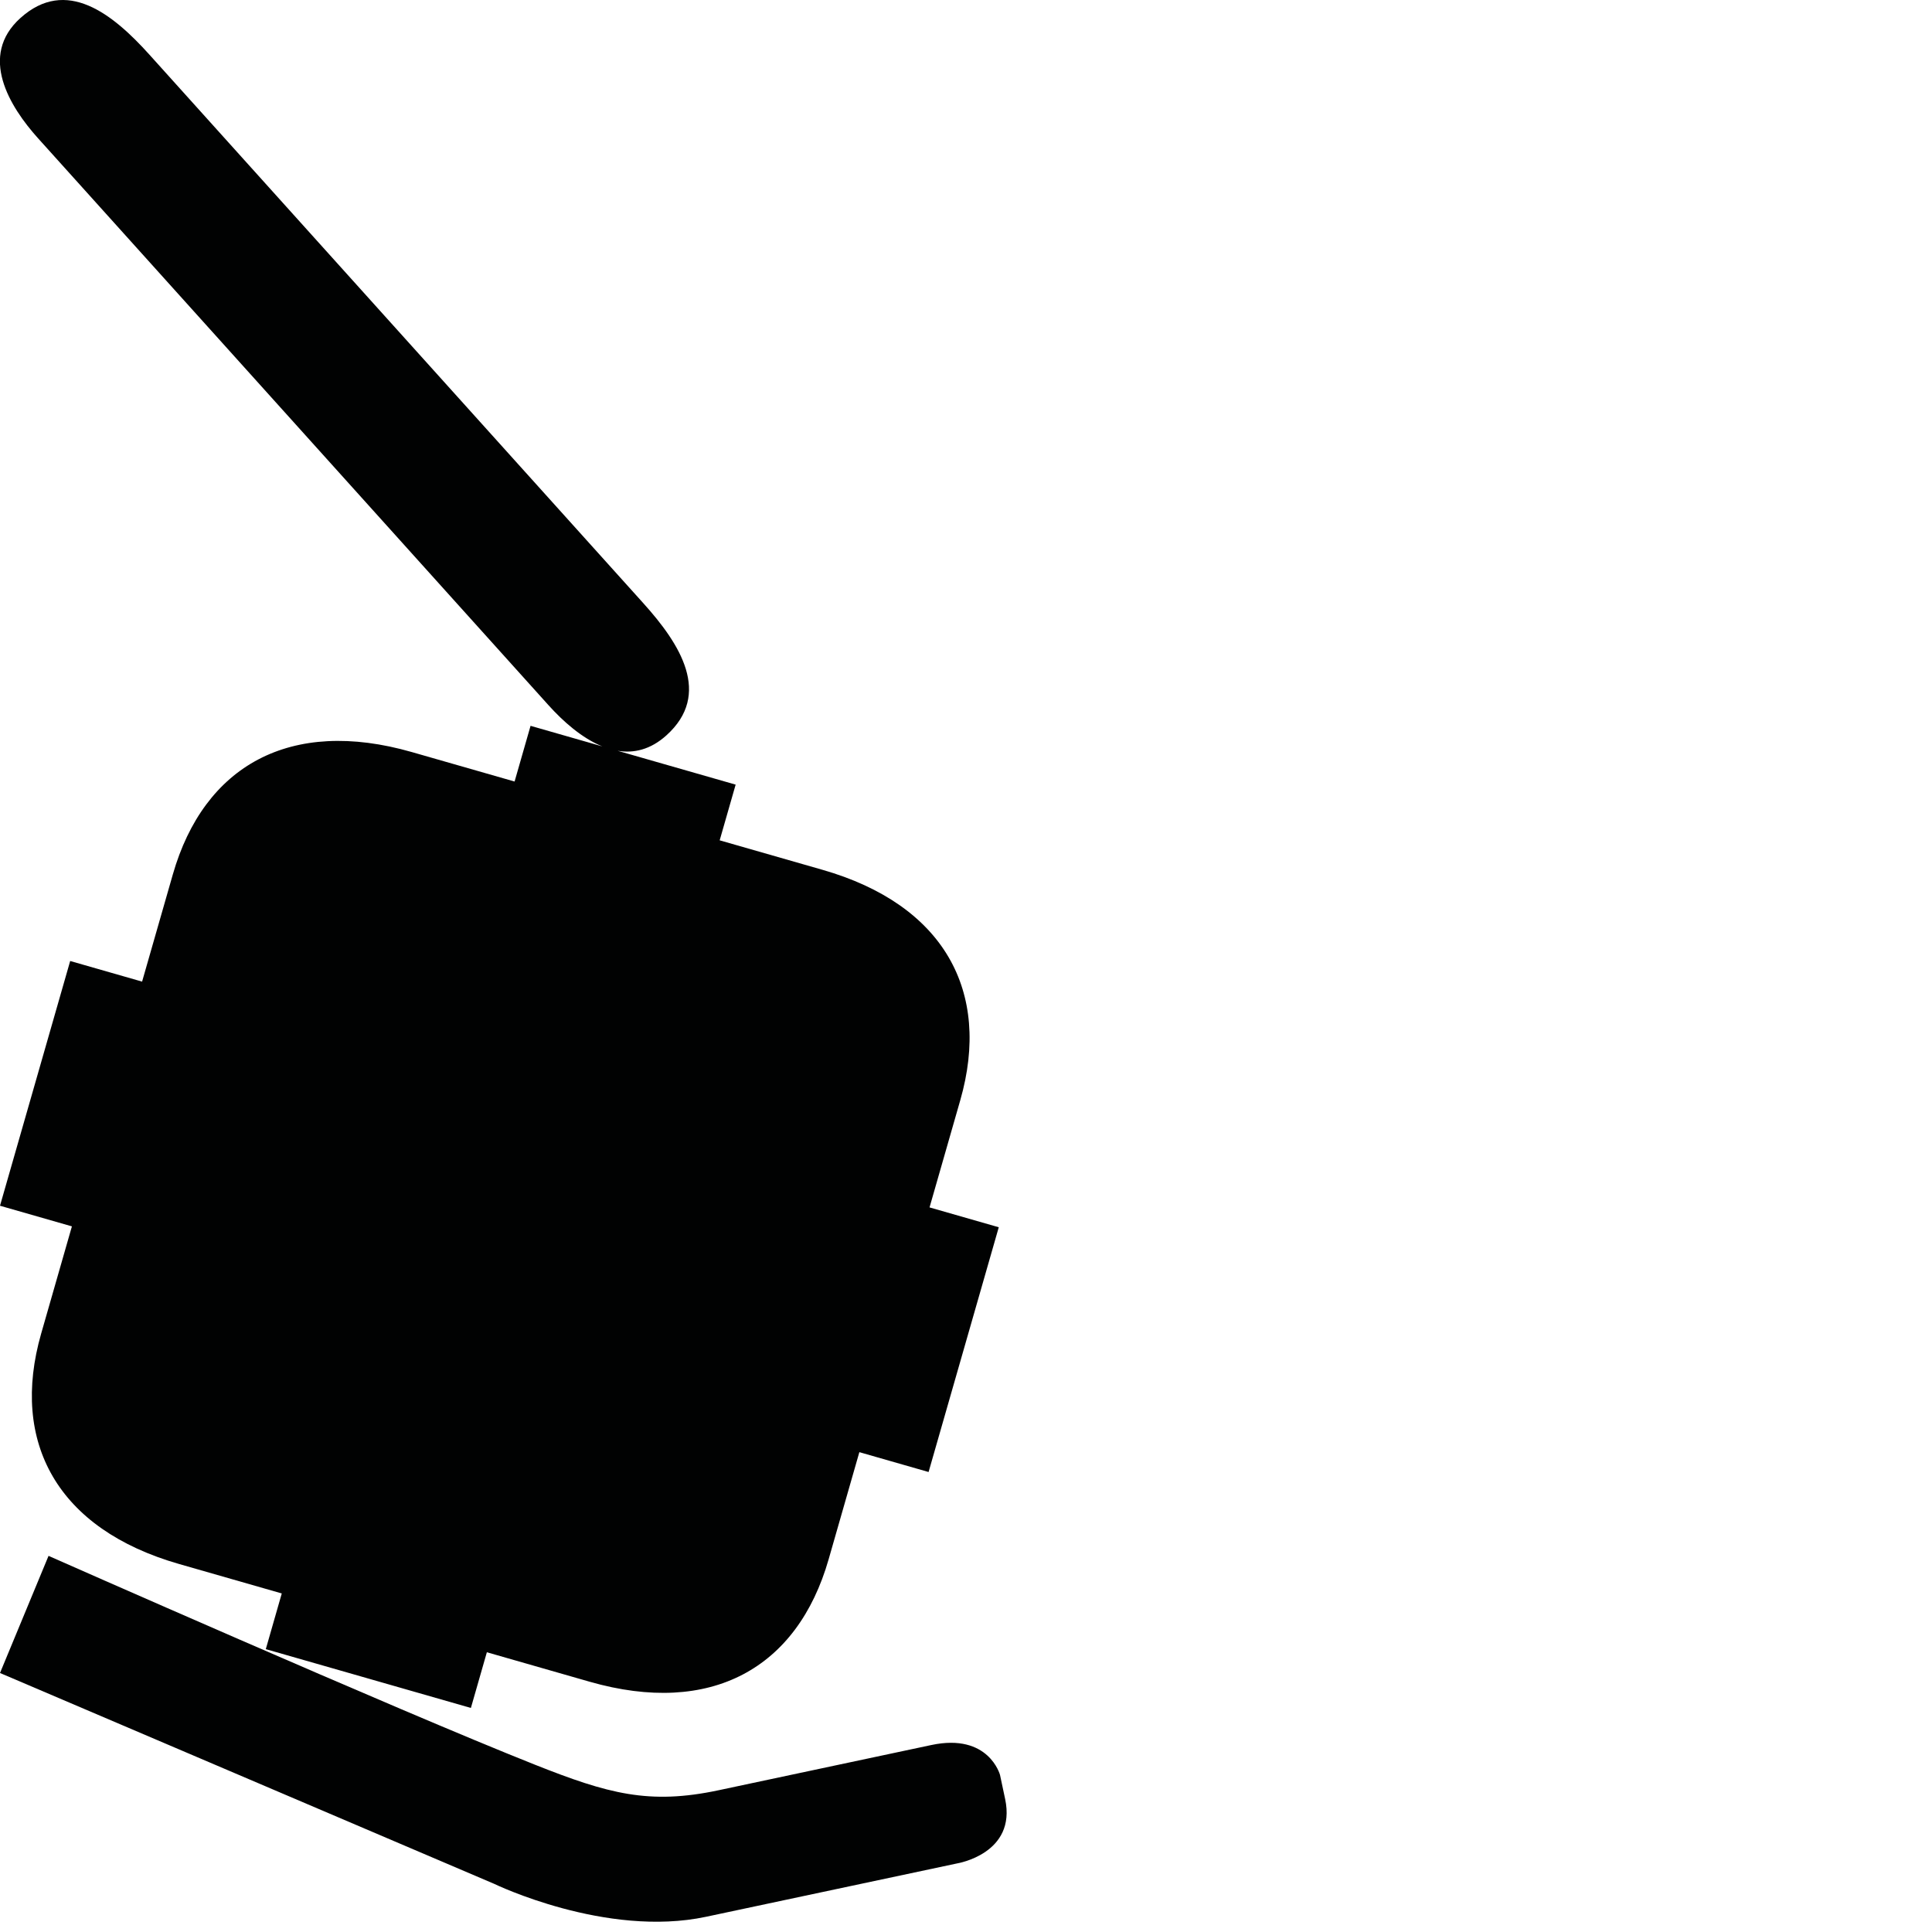 <?xml version="1.0" encoding="utf-8"?>
<!-- Generator: Adobe Illustrator 16.0.0, SVG Export Plug-In . SVG Version: 6.00 Build 0)  -->
<!DOCTYPE svg PUBLIC "-//W3C//DTD SVG 1.1//EN" "http://www.w3.org/Graphics/SVG/1.1/DTD/svg11.dtd">
<svg version="1.1" id="Calque_1" xmlns="http://www.w3.org/2000/svg" xmlns:xlink="http://www.w3.org/1999/xlink" x="0px" y="0px"
	 width="1190.551px" height="1190.551px" viewBox="0 0 1190.551 1190.551" enable-background="new 0 0 1190.551 1190.551"
	 xml:space="preserve">
<g>
	<path fill="#010202" d="M74.094,141.459c2.067,2.297,3.281,3.645,3.281,3.645c29.804,33.101,252.805,280.768,260.677,289.513
		c8.756,9.724,20.405,20.203,33.109,25.334l-44.215-12.678l-9.844,34.326l-63.303-18.152c-74.894-21.476-128.059,8.306-147.298,75.4
		c-6.822,23.794-18.939,66.051-18.939,66.051l-44.312-12.706l-21.325,74.371l-0.598,2.082l-21.325,74.37l44.313,12.706
		c0,0-12.118,42.26-18.94,66.054c-19.239,67.093,10.064,120.524,84.957,142l63.305,18.152l-9.842,34.325l62.41,17.896l1.562,0.448
		l62.409,17.896l9.843-34.325l63.304,18.152c74.893,21.476,128.06-8.309,147.298-75.402c6.822-23.793,18.94-66.053,18.94-66.053
		l42.66,12.232l21.325-74.37l0.597-2.082l21.326-74.372l-42.661-12.232c0,0,12.117-42.256,18.939-66.051
		c19.239-67.095-10.064-120.523-84.959-141.999l-63.304-18.152l9.843-34.326l-62.41-17.896l-1.561-0.447l-8.761-2.512
		c9.932,1.644,20.212-0.631,30.042-9.483c28.257-25.44,8.482-56.318-14.215-81.484c-11.36-12.592-226.297-251.325-255.52-283.783
		c0,0-0.15-0.165-0.43-0.478c-1.859-2.064-2.853-3.167-2.853-3.167c-9.256-10.271-35.53-39.439-45.479-50.509
		C69.486,8.549,40.845-14.344,12.59,11.096c-25.964,23.378-6.65,54.67,10.867,74.127C30.519,93.066,63.504,129.699,74.094,141.459z"
		/>
	<path fill="#010202" d="M619.397,1108.632l-3.16-14.87c0,0-6.89-25.96-42.312-18.431c0,0-99.008,21.045-131.132,27.873
		c-42.856,9.109-68.107,2.131-113.105-15.726c-85.102-33.775-299.776-128.71-299.776-128.71L0,1030.946l304.613,129.966
		c0,0,68.798,33.369,130.46,20.263l154.81-32.905C589.883,1148.269,626.554,1142.304,619.397,1108.632z"/>
</g>
</svg>
